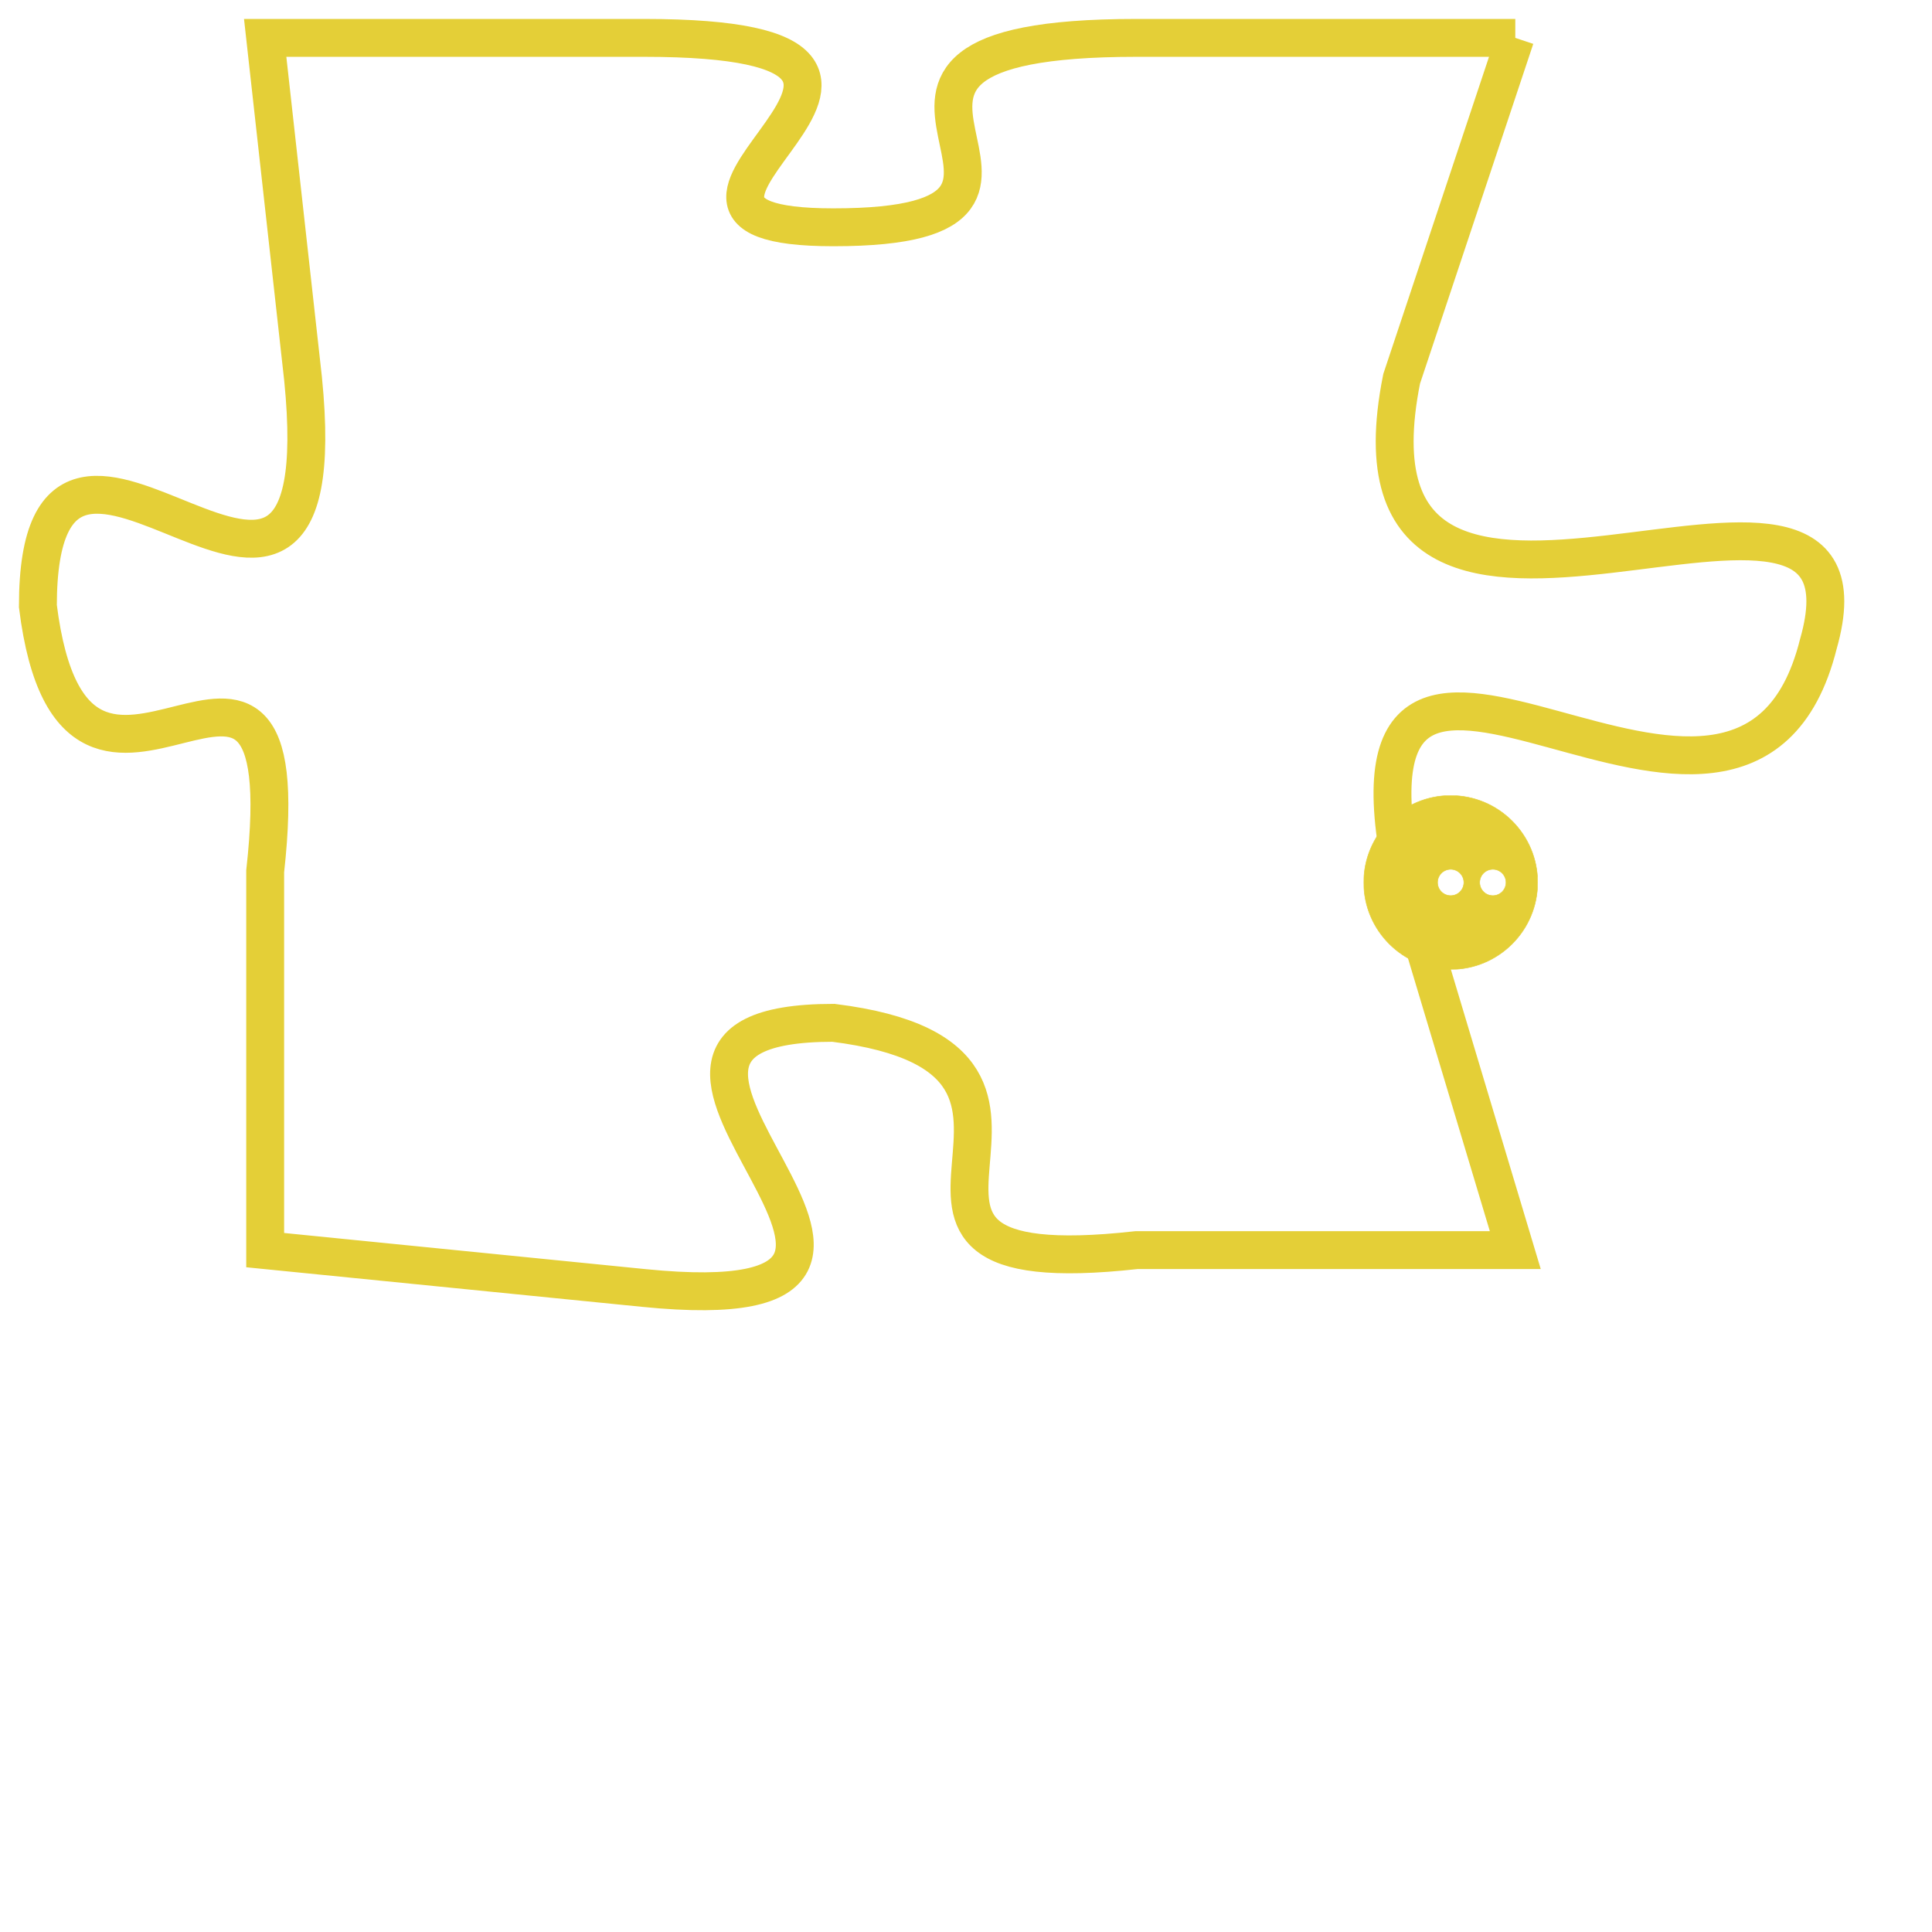 <svg version="1.1" xmlns="http://www.w3.org/2000/svg" xmlns:xlink="http://www.w3.org/1999/xlink" fill="transparent" x="0" y="0" width="350" height="350" preserveAspectRatio="xMinYMin slice"><style type="text/css">.links{fill:transparent;stroke: #E4CF37;}.links:hover{fill:#63D272; opacity:0.4;}</style><defs><g id="allt"><path id="t8324" d="M165,2048 L155,2048 C145,2048 155,2053 147,2053 C140,2053 152,2048 142,2048 L132,2048 132,2048 L133,2057 C134,2067 126,2055 126,2063 C127,2071 133,2061 132,2070 L132,2080 132,2080 L142,2081 C152,2082 139,2074 147,2074 C155,2075 146,2081 155,2080 L165,2080 165,2080 L162,2070 C160,2060 171,2072 173,2064 C175,2057 160,2067 162,2057 L165,2048"/></g><clipPath id="c" clipRule="evenodd" fill="transparent"><use href="#t8324"/></clipPath></defs><svg viewBox="125 2047 51 36" preserveAspectRatio="xMinYMin meet"><svg width="4380" height="2430"><g><image crossorigin="anonymous" x="0" y="0" href="https://nftpuzzle.license-token.com/assets/completepuzzle.svg" width="100%" height="100%" /><g class="links"><use href="#t8324"/></g></g></svg><svg x="161" y="2068" height="9%" width="9%" viewBox="0 0 330 330"><g><a xlink:href="https://nftpuzzle.license-token.com/" class="links"><title>See the most innovative NFT based token software licensing project</title><path fill="#E4CF37" id="more" d="M165,0C74.019,0,0,74.019,0,165s74.019,165,165,165s165-74.019,165-165S255.981,0,165,0z M85,190 c-13.785,0-25-11.215-25-25s11.215-25,25-25s25,11.215,25,25S98.785,190,85,190z M165,190c-13.785,0-25-11.215-25-25 s11.215-25,25-25s25,11.215,25,25S178.785,190,165,190z M245,190c-13.785,0-25-11.215-25-25s11.215-25,25-25 c13.785,0,25,11.215,25,25S258.785,190,245,190z"></path></a></g></svg></svg></svg>